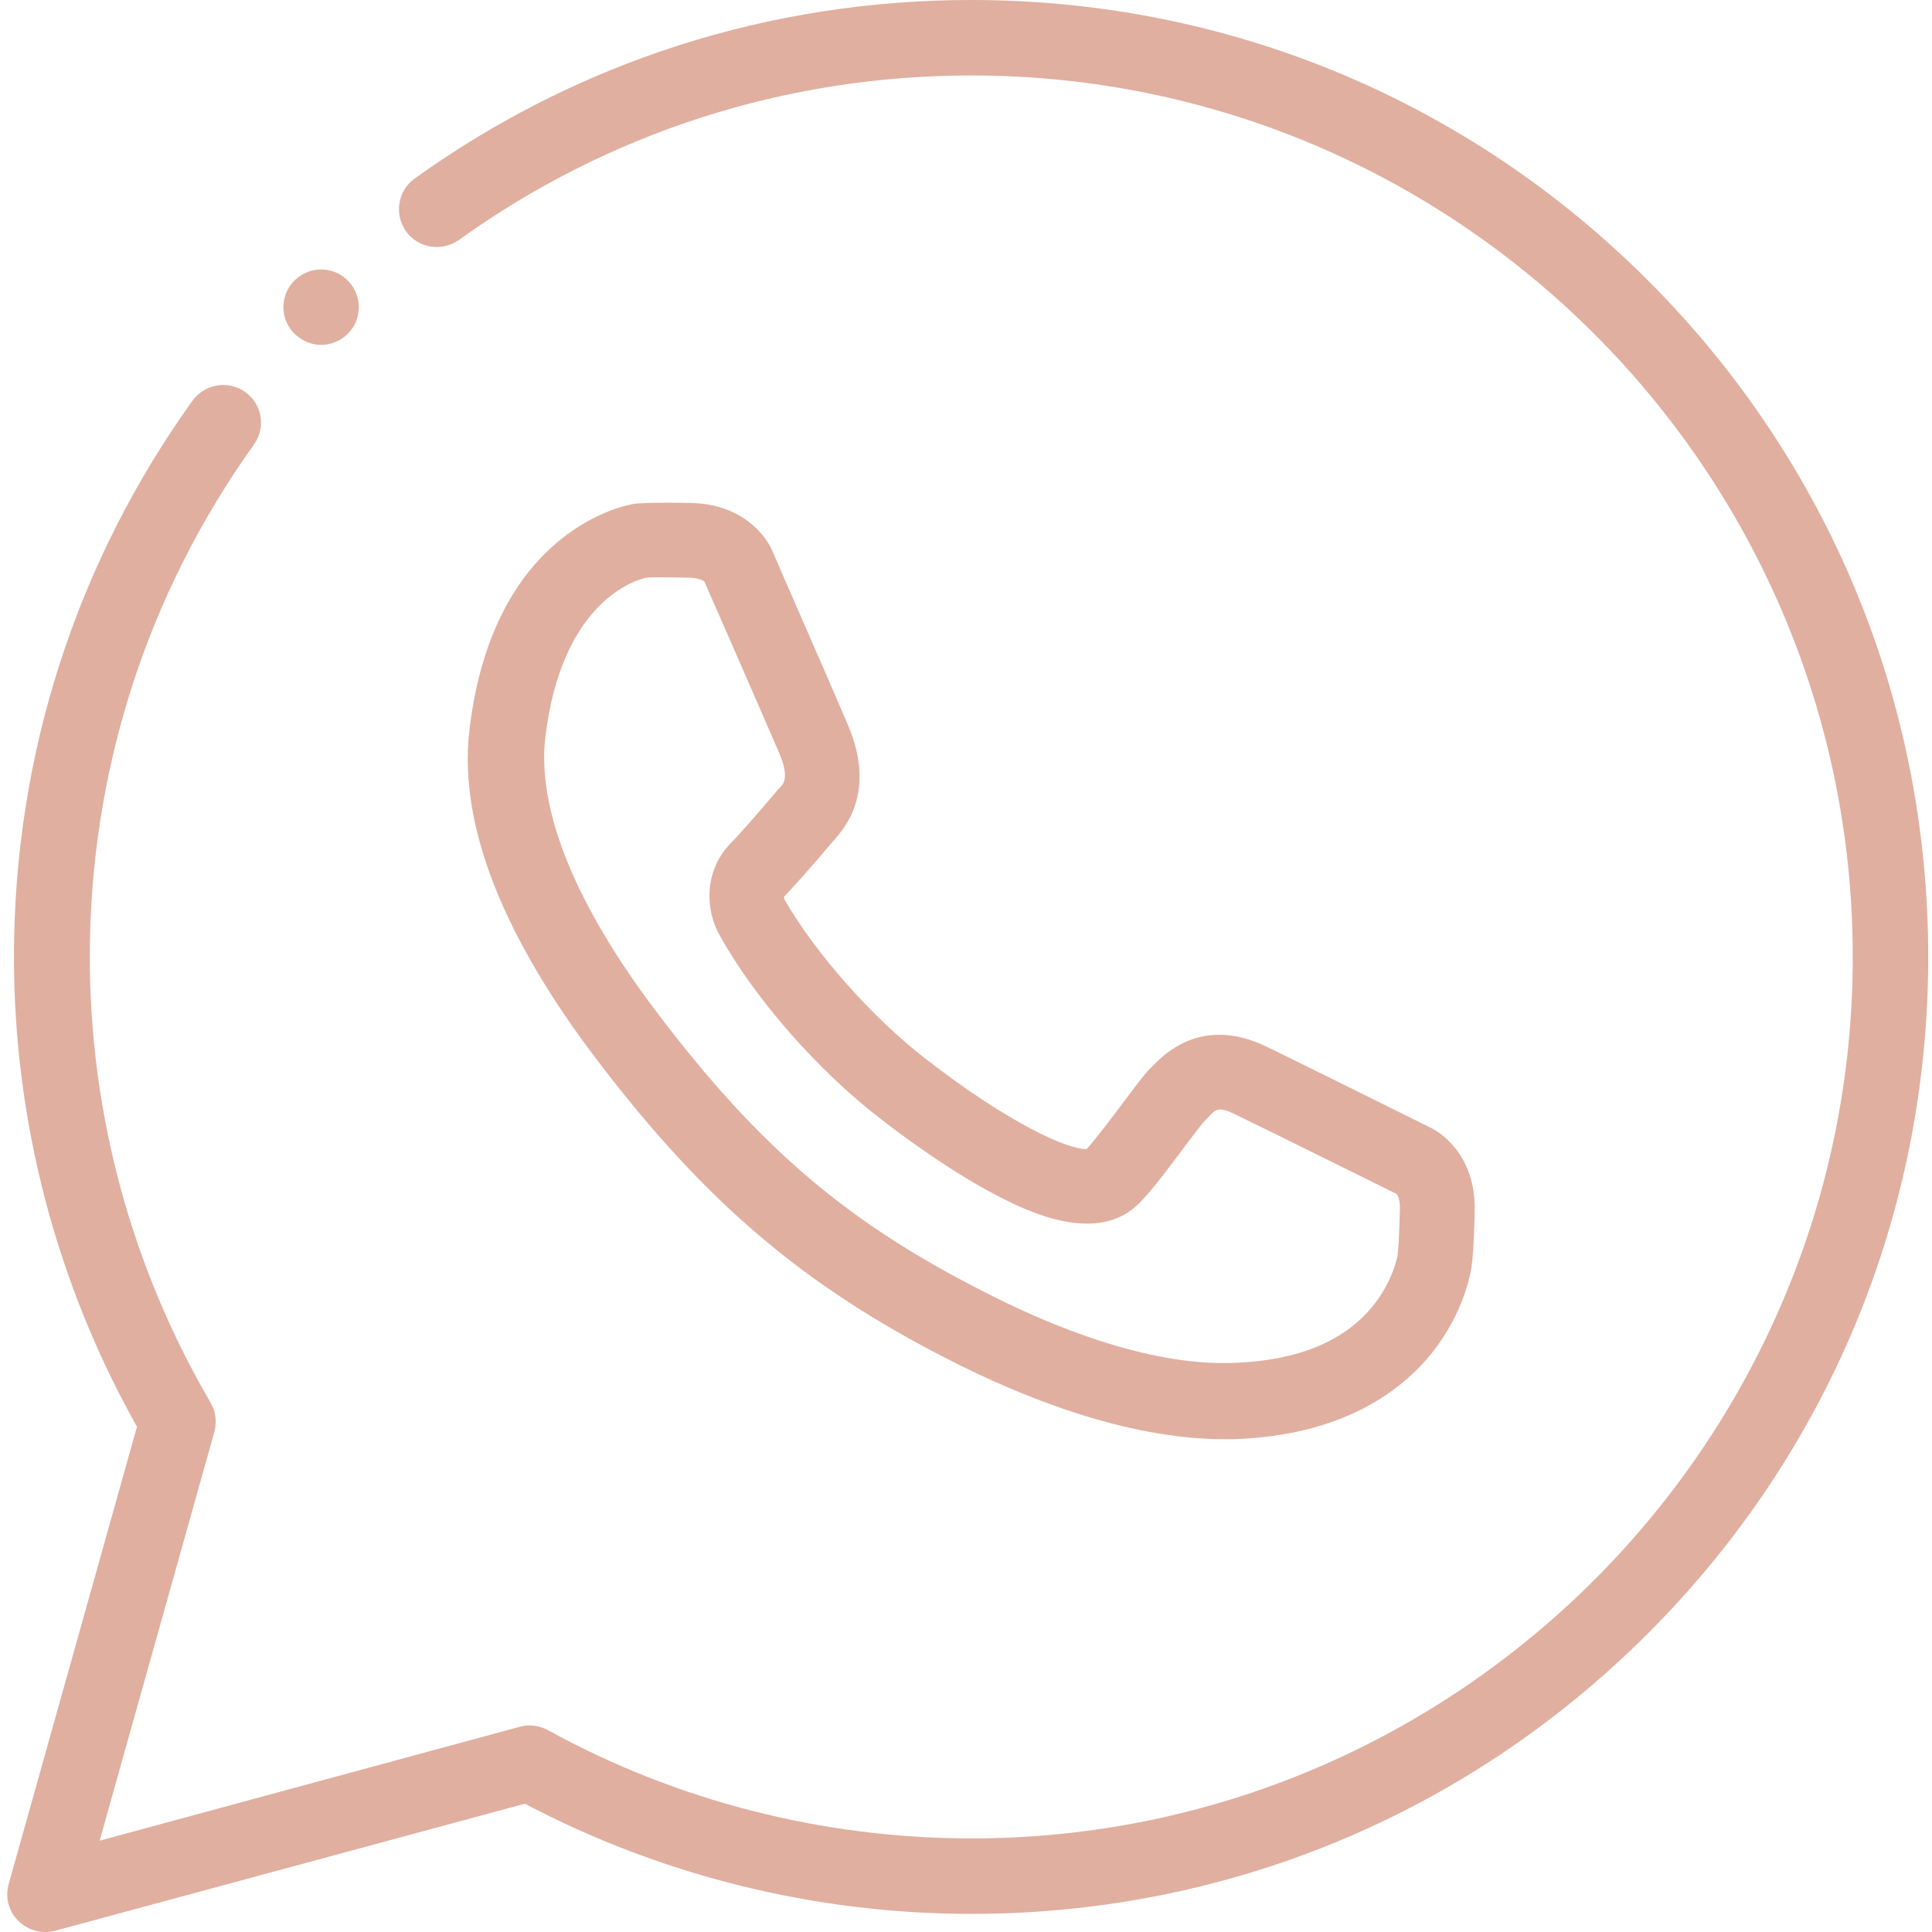 <?xml version="1.0" encoding="utf-8"?>
<!-- Generator: Adobe Illustrator 24.3.0, SVG Export Plug-In . SVG Version: 6.00 Build 0)  -->
<svg version="1.1" id="Слой_1" xmlns="http://www.w3.org/2000/svg" xmlns:xlink="http://www.w3.org/1999/xlink" x="0px" y="0px"
	 viewBox="0 0 512 512" style="enable-background:new 0 0 512 512;" xml:space="preserve">
<style type="text/css">
	.st0{fill:#E0AFA0;}
</style>
<path class="st0" d="M436.7,74.3C388.8,26.4,325.1,0,257.4,0c-53.3,0-104.3,16.3-147.5,47.3c-4.5,3.2-5.5,9.5-2.3,14s9.5,5.5,14,2.3
	C161.3,35.1,208.3,20,257.4,20C386.2,20,491,124.8,491,253.6S386.2,487.2,257.4,487.2c-39.2,0-78.1-9.9-112.2-28.7
	c-2.3-1.2-4.9-1.6-7.4-0.9L26.4,487.8l30.4-108.3c0.7-2.6,0.4-5.4-1-7.8c-20.9-35.7-32-76.5-32-118.1c0-49.1,15.1-96.1,43.5-135.8
	c3.2-4.5,2.2-10.7-2.3-13.9c-4.5-3.2-10.7-2.2-14,2.3C20.1,149.3,3.7,200.3,3.7,253.6c0,43.7,11.3,86.6,32.6,124.5l-34,121.2
	c-1,3.5,0,7.2,2.5,9.7c1.9,1.9,4.5,3,7.1,3c0.9,0,1.7-0.1,2.6-0.3L139.1,478c36.2,19.1,77,29.2,118.3,29.2
	c67.7,0,131.4-26.4,179.3-74.3S511,321.3,511,253.6S484.6,122.2,436.7,74.3z"/>
<path class="st0" d="M220.8,222.9l0.7-0.8c9-10.1,6.7-21.9,3.2-30c-5.1-12-18.6-42.7-19.8-45.6c-2-5-8.6-13-21.9-13.2
	c-10.4-0.2-13.8,0.1-14.6,0.2c-0.1,0-0.2,0-0.2,0c-1.5,0.2-37.5,6.1-43.8,60c-2.9,24.8,8.6,54.4,34.2,87.9
	c28.3,37.1,54.2,59.2,92.6,78.8c19.1,9.8,47.1,21.2,73.1,21.2c0.8,0,1.7,0,2.5,0c29.2-0.9,44.8-13,52.8-23
	c8.4-10.7,10.2-21.1,10.4-23c0.2-1.2,0.6-4.8,0.8-14.3c0.4-13.3-7.3-20.3-12.2-22.5c-2.8-1.4-31.4-15.6-43.1-21.3
	c-7.9-3.8-19.6-6-30.1,5.3c-0.1,0.1-0.1,0.1-0.2,0.2c-1.4,1.2-2.8,3.1-7.1,8.8c-2.6,3.5-7.9,10.5-10.1,12.9
	c-4.7,0.3-20.4-6.6-42.7-23.9c-14.1-10.9-29.1-27.8-37.4-42.2c-0.1-0.2-0.1-0.6-0.1-0.8C211.3,234,216.9,227.5,220.8,222.9z
	 M233.1,296.3c6.7,5.2,19.7,14.8,32.4,21.2c6,3,24.1,12.2,35.4,2.3c3.1-2.7,7.5-8.5,13.4-16.4c1.7-2.3,3.8-5,4.6-6
	c0.5-0.5,1-0.9,1.4-1.4c1.8-2,2.6-2.8,6.6-0.9c12,5.8,42.1,20.8,43.2,21.3c0.4,0.4,0.9,1.6,0.9,4c-0.2,8.3-0.5,11.3-0.6,11.8
	c0,0.2,0,0.1,0,0.3c-0.1,0.7-1.4,7.4-6.9,14c-7.8,9.3-20.2,14.2-37.1,14.7c-22.5,0.7-48.3-9.9-65.9-19c-36-18.3-59.2-38.1-85.8-73.1
	c-22-28.8-32.4-54.2-30.2-73.5c4.2-36.2,24-41.9,26.7-42.5c0.9-0.1,4.1-0.2,11.6,0c2.4,0.1,3.6,0.7,3.9,1.1
	c0.5,1.1,14.6,33.3,19.9,45.6c2.6,6.2,1,8,0.2,8.8c-0.1,0.2-0.3,0.3-0.4,0.4l-0.6,0.7c-5.8,6.8-9.8,11.4-12.1,13.7
	c-7.4,7.6-6.7,18.1-2.9,24.6C200.2,264.9,216.9,283.8,233.1,296.3z"/>
<path class="st0" d="M85.1,91.4c2.4,0,4.8-0.9,6.7-2.6c4.1-3.7,4.4-10,0.7-14.1c-3.7-4.1-10-4.4-14.1-0.7l0,0
	c-4.1,3.7-4.4,10-0.7,14.1C79.7,90.2,82.4,91.4,85.1,91.4z"/>
</svg>
